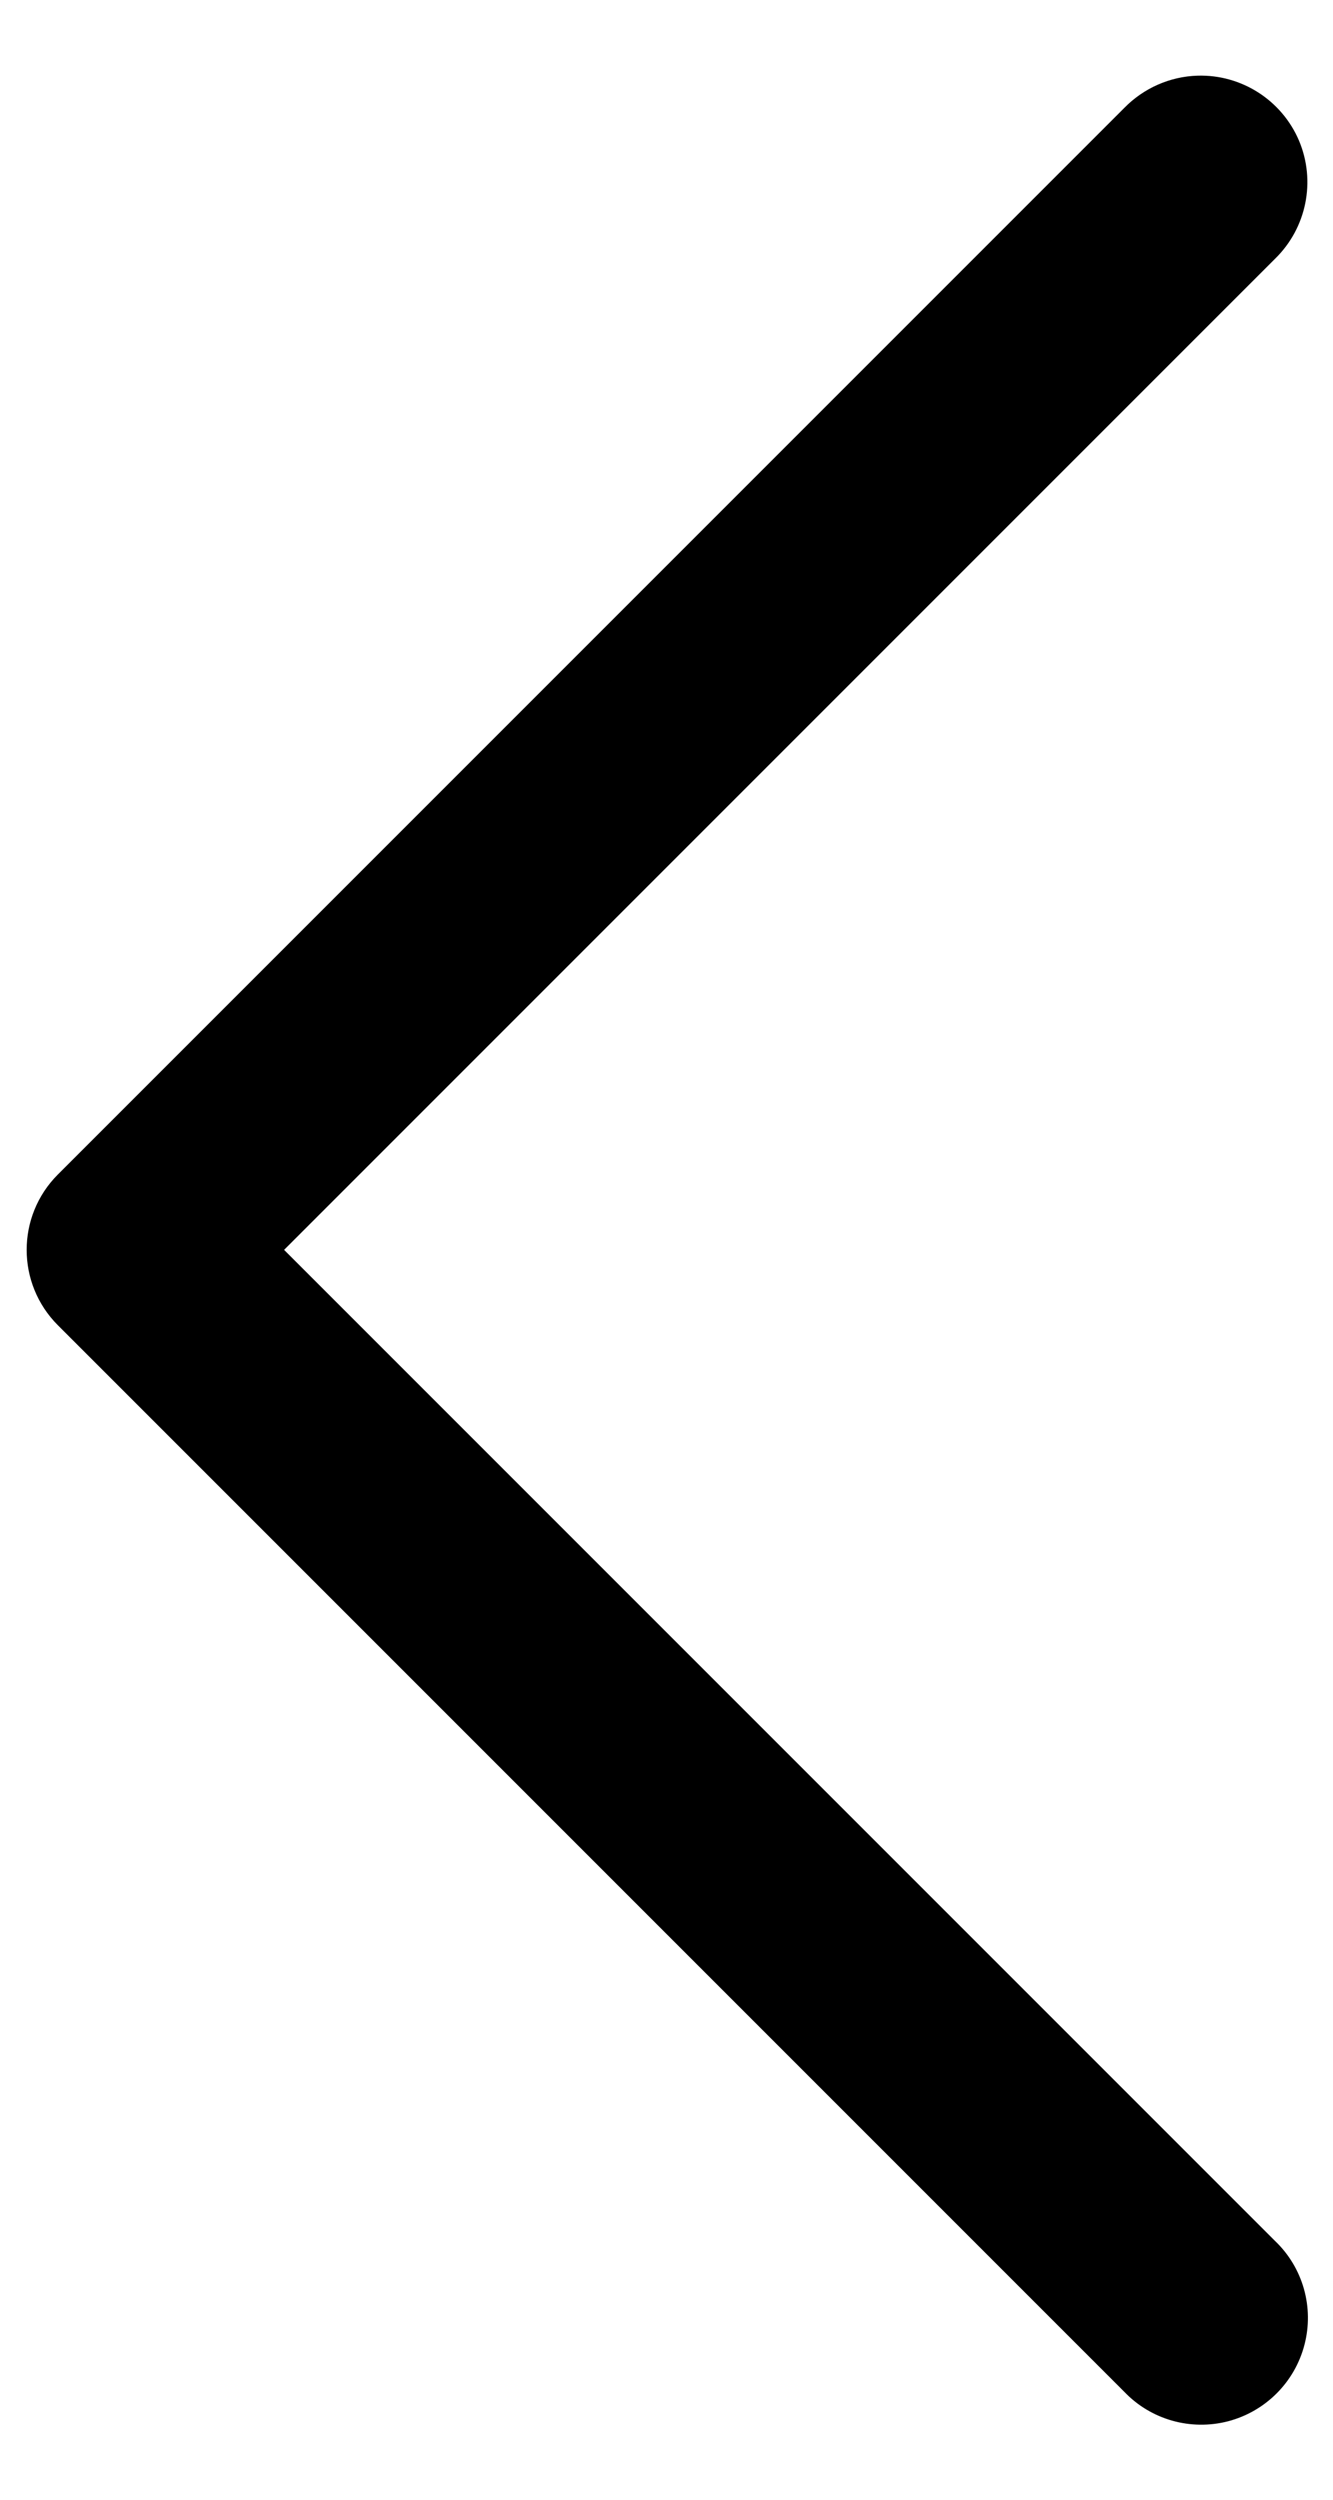 <svg width="16" height="30" viewBox="0 0 16 30" fill="none" xmlns="http://www.w3.org/2000/svg">
<path d="M14.375 0.908C14.042 0.918 13.727 1.058 13.495 1.295L0.695 14.095C0.195 14.595 0.195 15.405 0.695 15.905L13.495 28.705C13.815 29.04 14.292 29.175 14.742 29.058C15.19 28.94 15.54 28.59 15.657 28.142C15.775 27.692 15.64 27.215 15.305 26.895L3.41 15L15.305 3.105C15.682 2.737 15.797 2.175 15.592 1.688C15.385 1.202 14.902 0.893 14.375 0.908Z" fill="black"/>
</svg>
